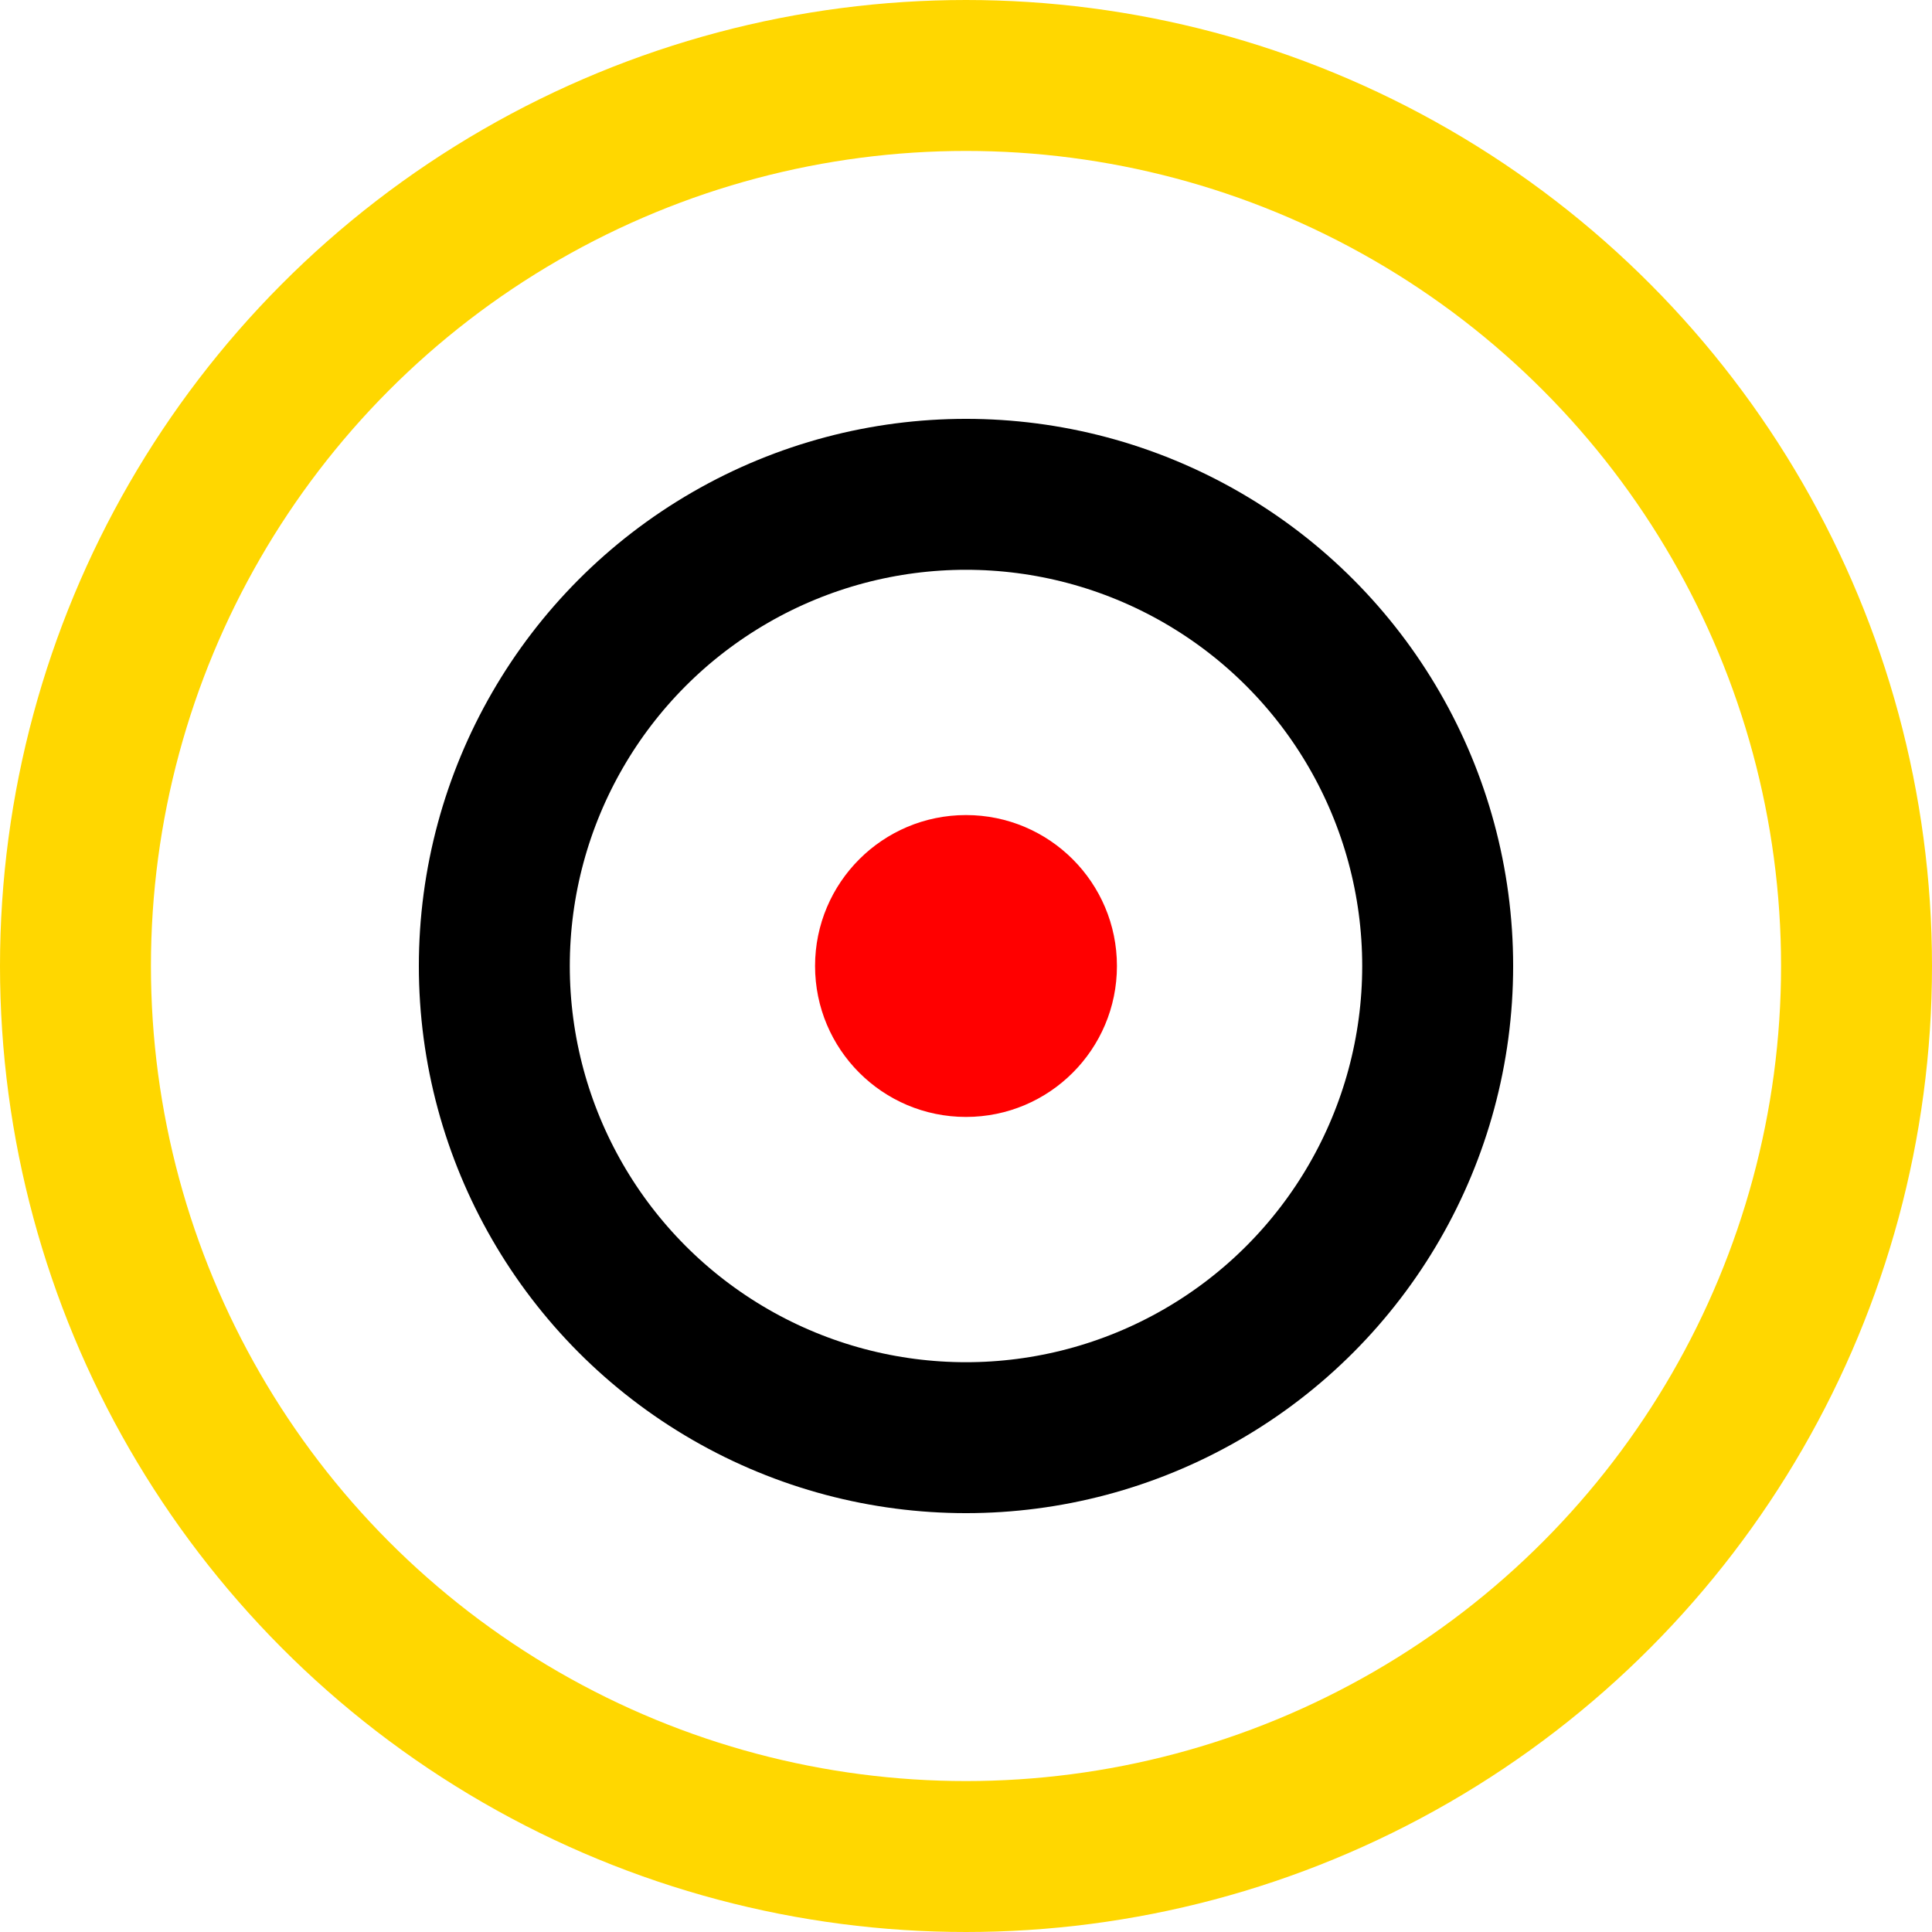 <svg version="1.1" xmlns="http://www.w3.org/2000/svg" xmlns:xlink="http://www.w3.org/1999/xlink" viewBox="0 0 512 512">
<!-- Test Comment -->
<circle cx="256" cy="256" r="40" fill="red"/>
<circle cx="256" cy="256" r="125" stroke-width="40" stroke="black" fill="none"/>
<circle cx="256" cy="256" r="236" stroke-width="40" stroke="gold" fill="none"/>
</svg>
